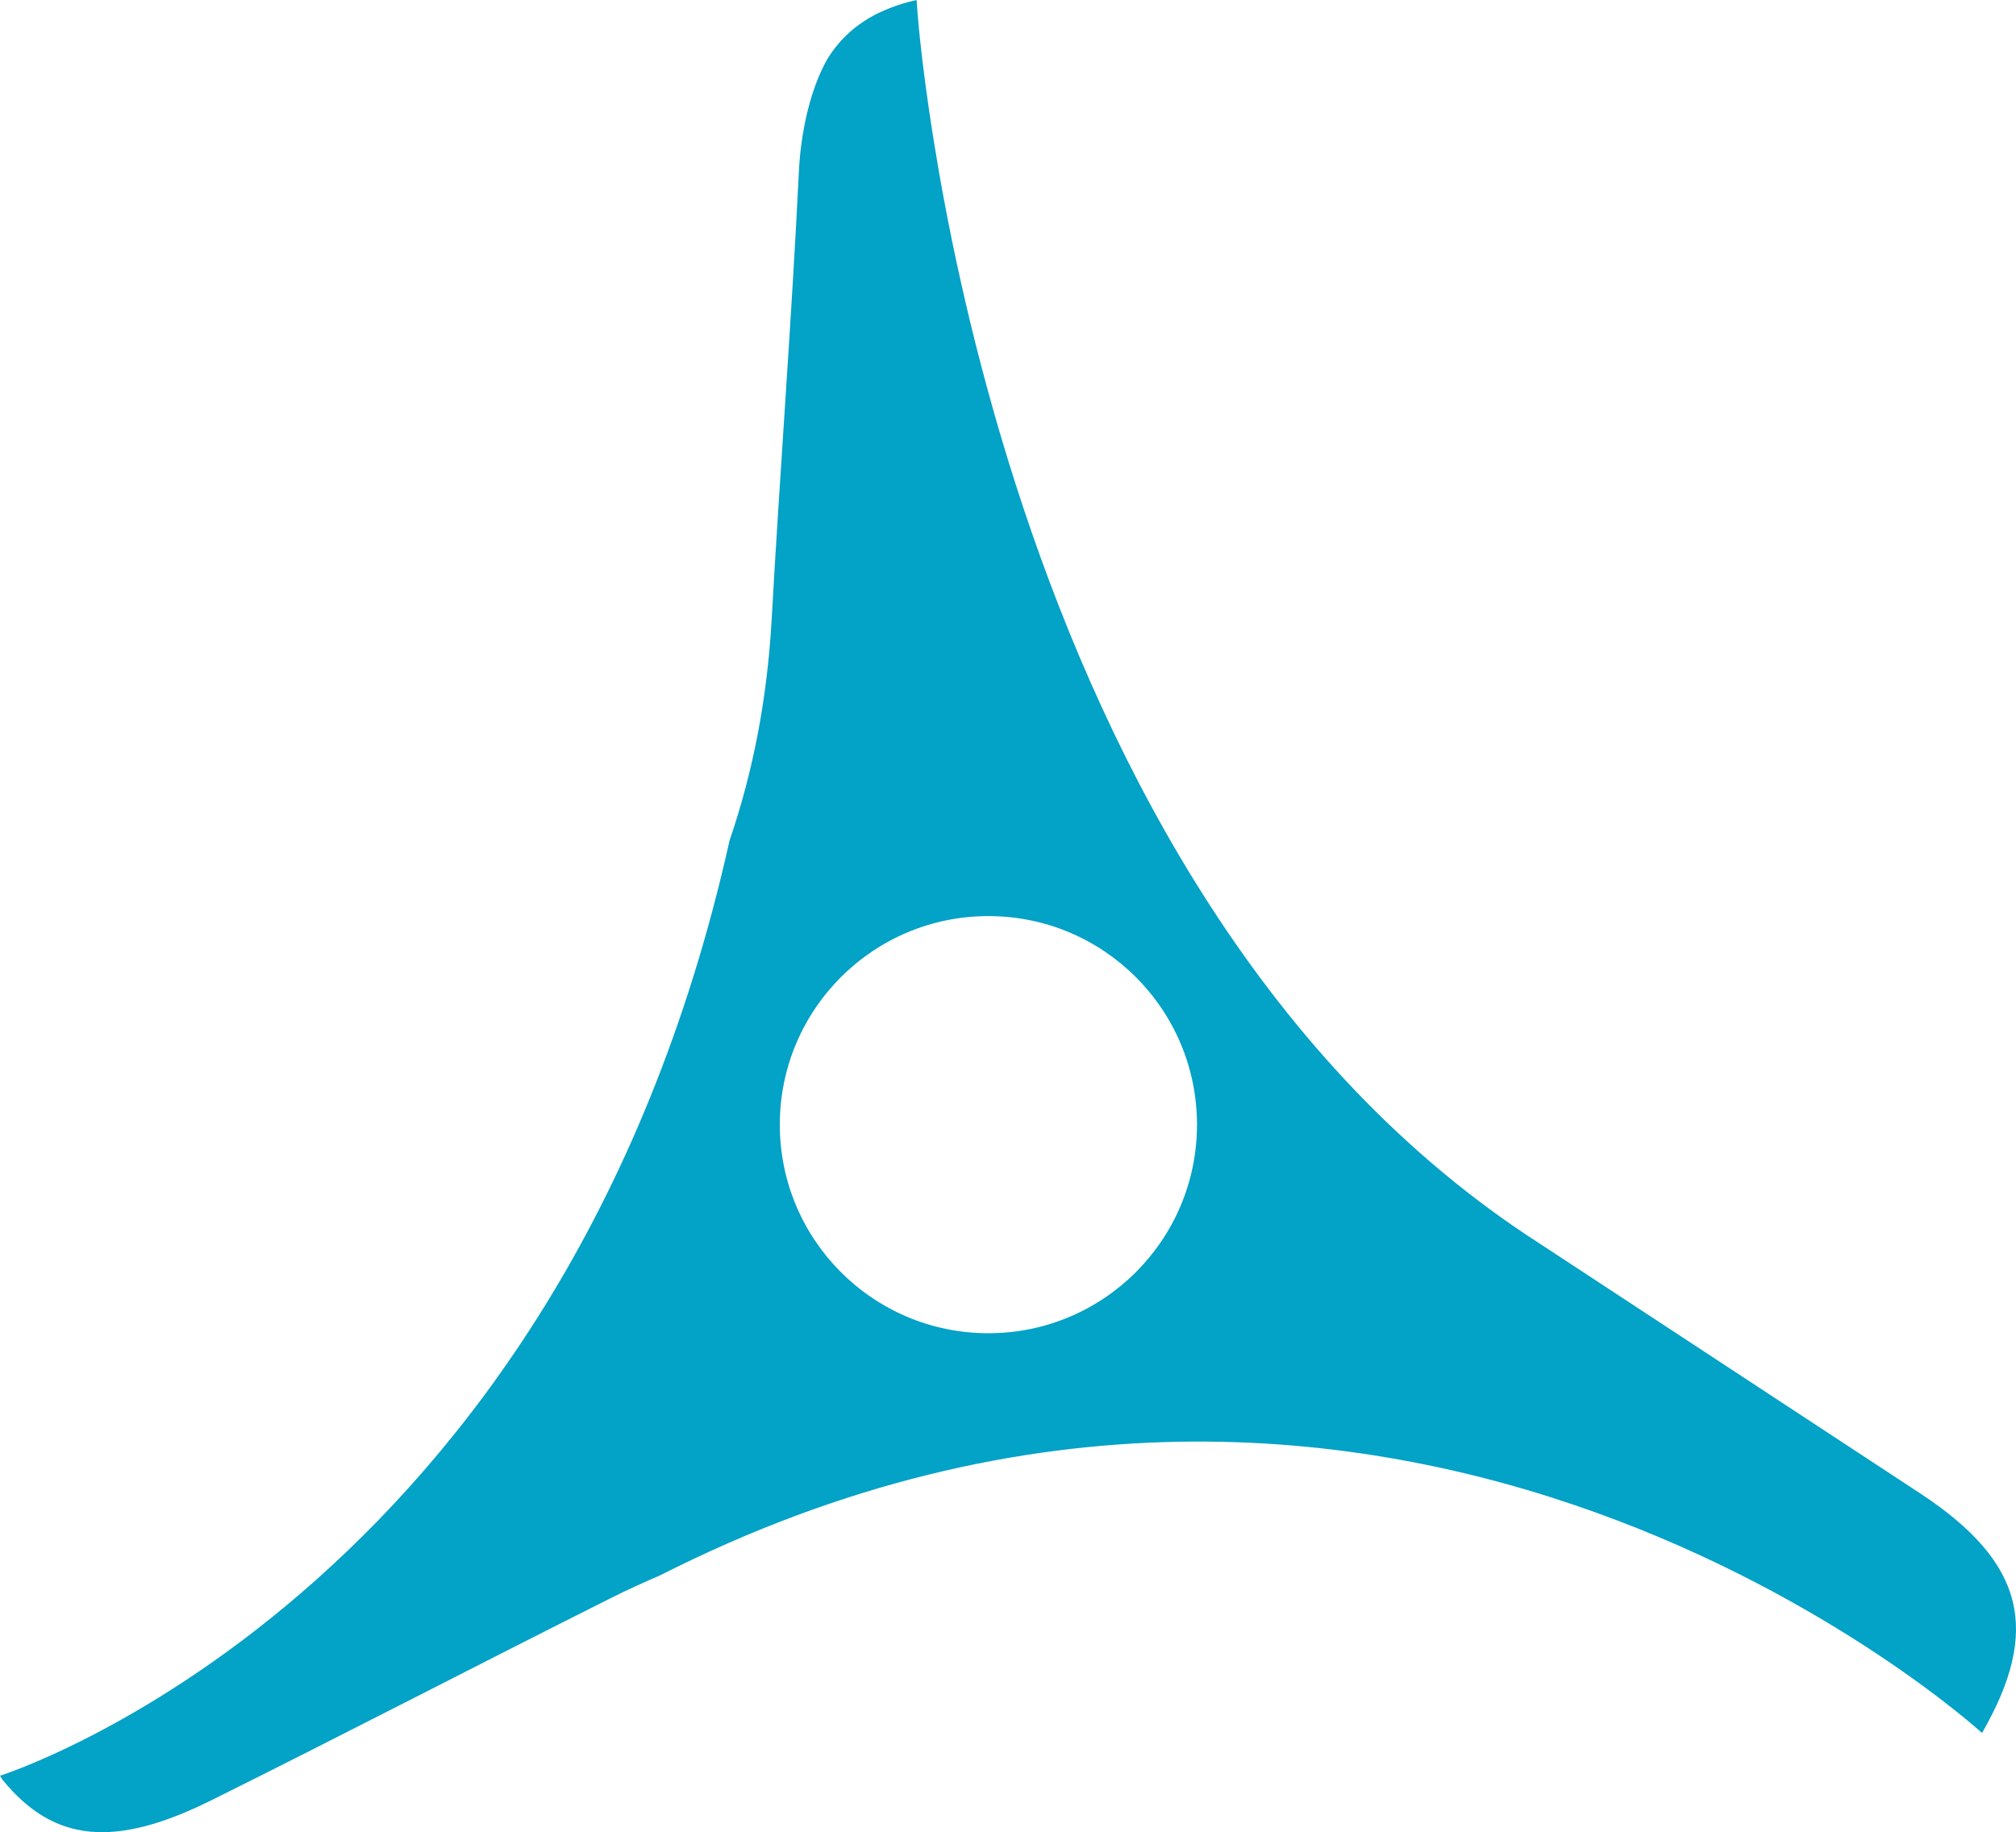<svg version="1.1" id="图层_1" x="0px" y="0px" width="176.132px" height="160.086px" viewBox="0 0 176.132 160.086" enable-background="new 0 0 176.132 160.086" xml:space="preserve" xmlns="http://www.w3.org/2000/svg" xmlns:xlink="http://www.w3.org/1999/xlink" xmlns:xml="http://www.w3.org/XML/1998/namespace">
  <path fill="#03A2C7" d="M167.887,130.565l-33.348-21.896C86.481,77.818,80.376,3.914,80.163,1.13L80.08,0
	c-0.82,0.178-1.574,0.412-2.287,0.686c-0.381,0.152-0.73,0.306-1.03,0.445c-1.892,0.921-3.37,2.238-4.463,4.001
	c-1.603,2.811-2.183,6.34-2.389,8.305c-0.043,0.488-0.086,0.978-0.112,1.494c-0.635,13.066-1.652,26.115-2.381,39.178
	c-0.385,6.93-1.631,13.355-3.674,19.314C48.965,139.771,0,155.151,0,155.151c0.071,0.128,0.15,0.238,0.225,0.36
	c4.498,5.517,9.843,5.954,18.223,1.794c11.697-5.811,23.286-11.842,34.963-17.695c1.412-0.708,2.83-1.351,4.25-1.962
	c64.389-32.636,115.059,13.365,115.502,13.769C178.323,142.452,176.877,136.536,167.887,130.565z M86.353,116.49
	c-10.064,0-18.223-8.16-18.223-18.225s8.158-18.223,18.223-18.223s18.225,8.158,18.225,18.223S96.417,116.49,86.353,116.49z" class="color c1"/>
</svg>